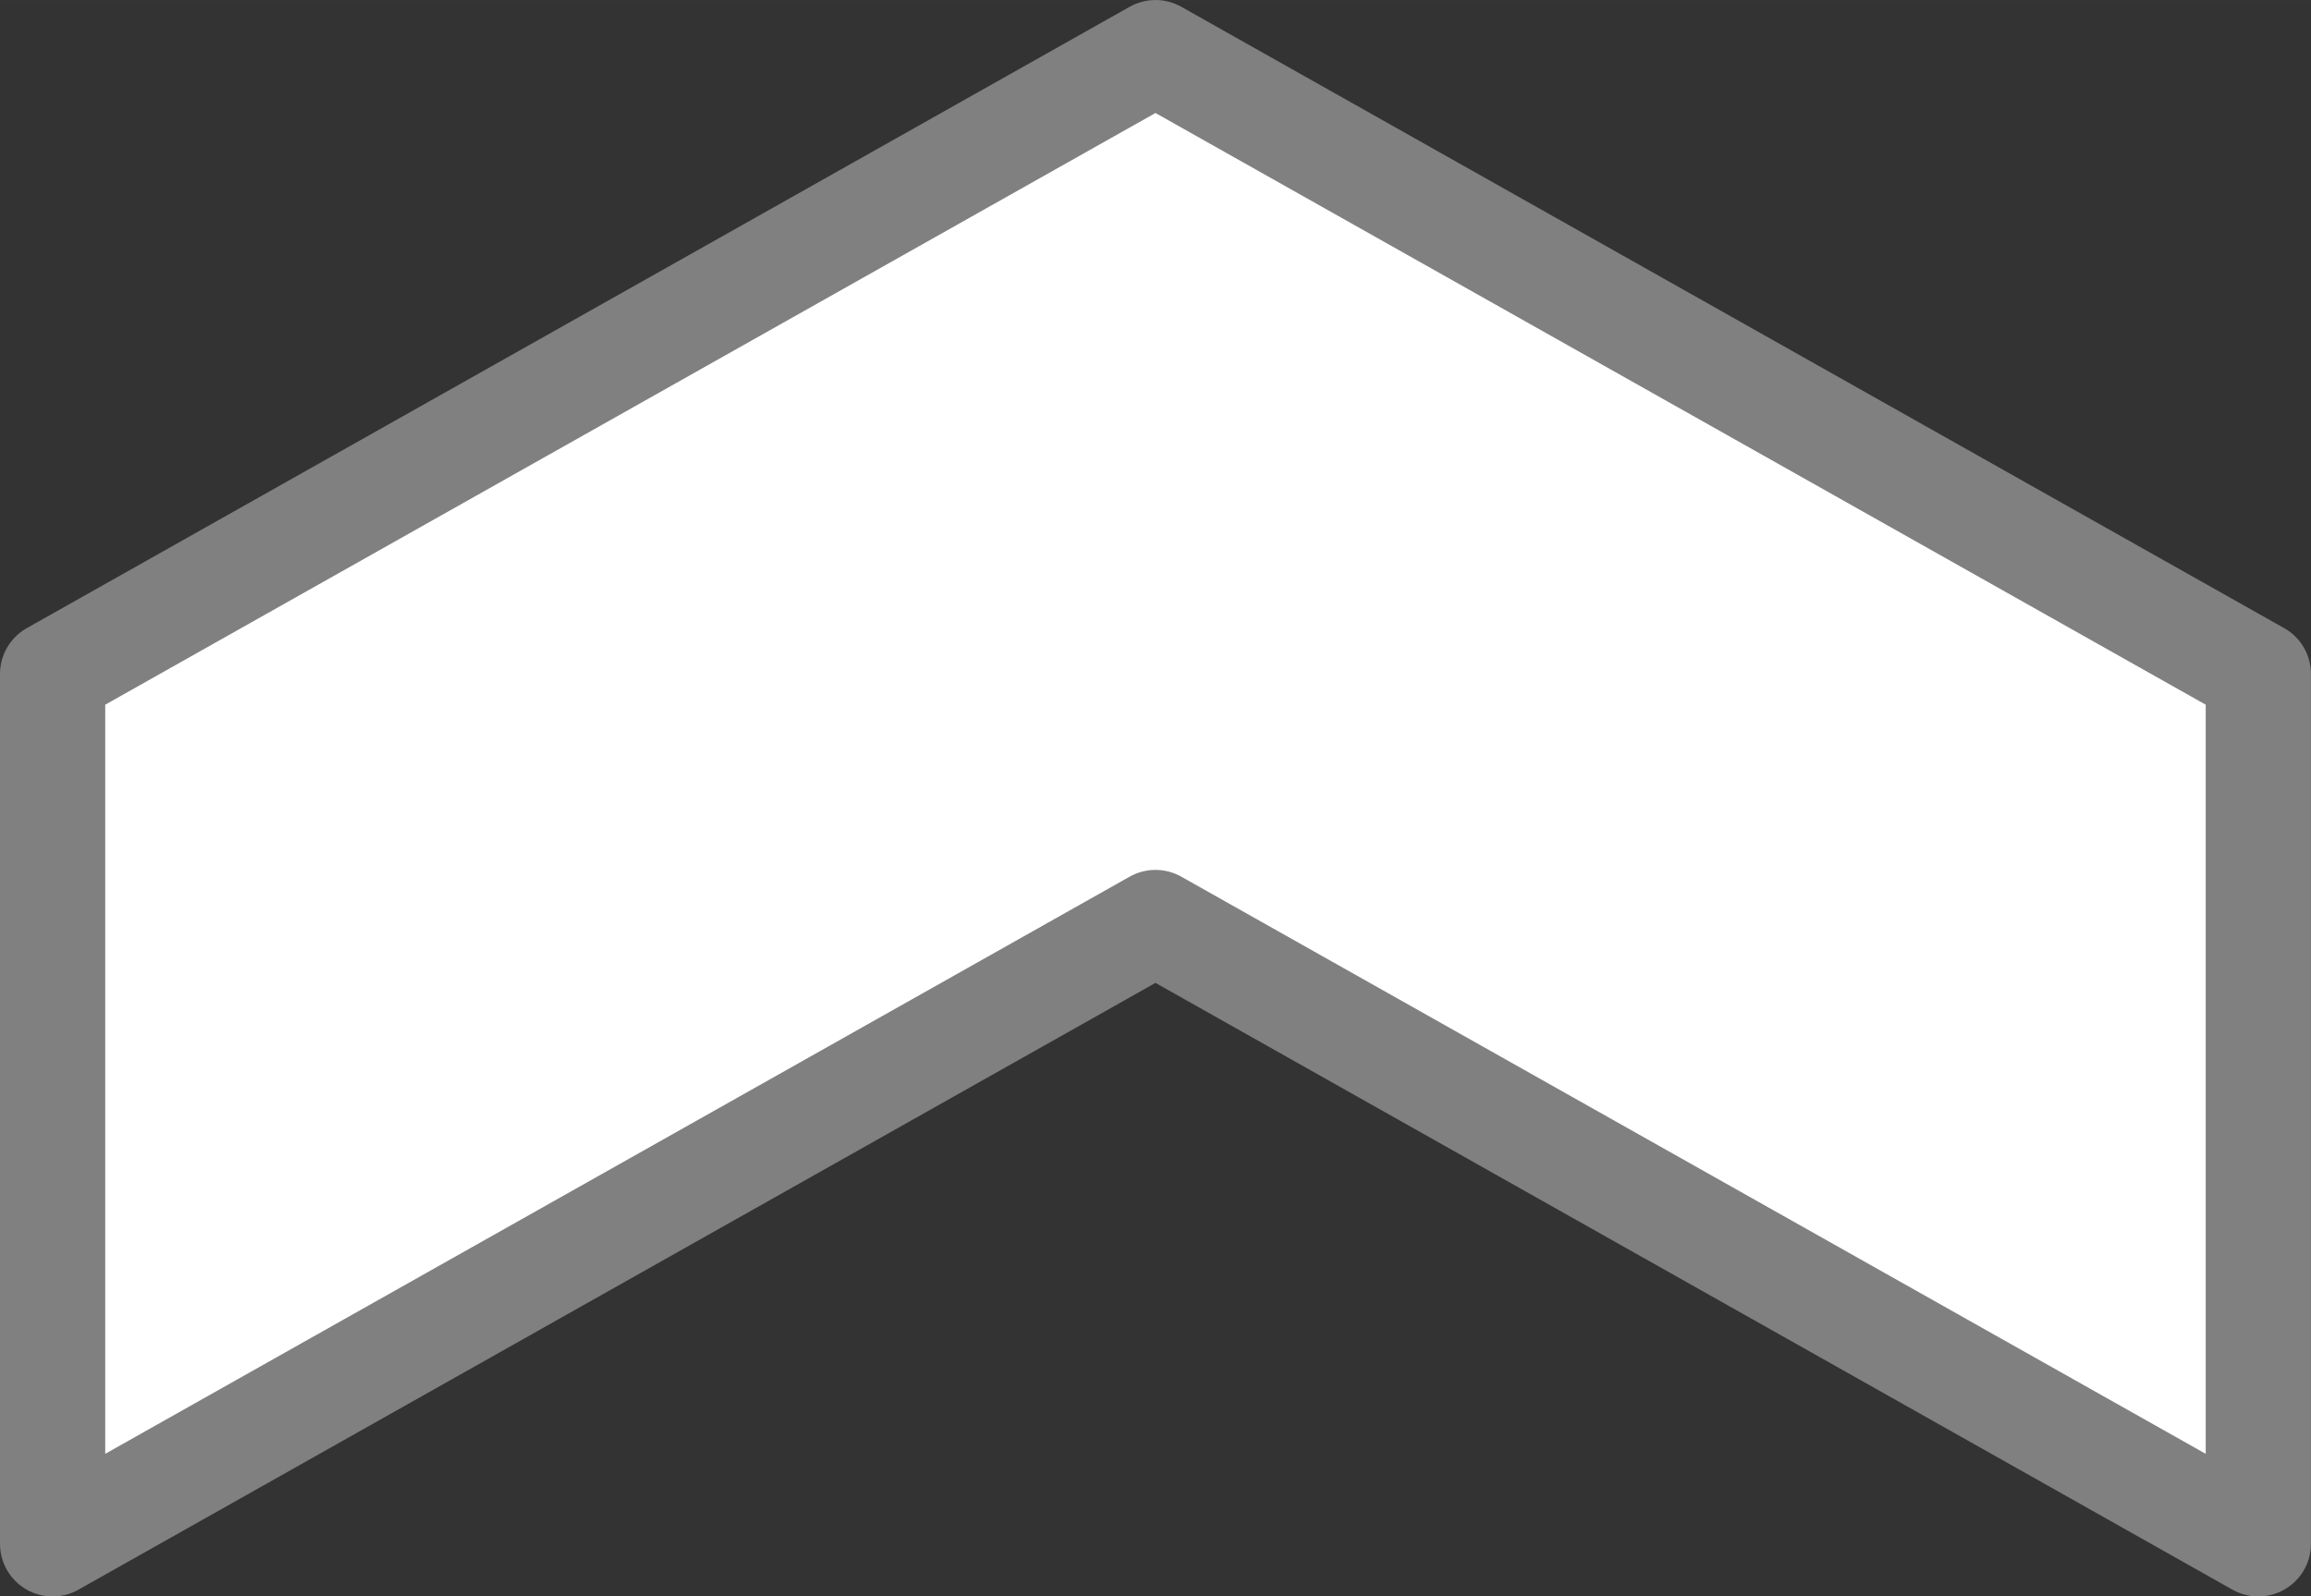 <svg xmlns="http://www.w3.org/2000/svg" xmlns:svg="http://www.w3.org/2000/svg" id="svg869" width="166" height="114.702" version="1.1" viewBox="0 0 43.921 30.348"><rect x="0" y="0" width="43.921" height="30.348" fill="#333333" stroke="none"/><g id="layer1" transform="translate(-86.993,-122.674)"><path style="opacity:1;fill:#fff;fill-opacity:1;stroke:gray;stroke-width:2;stroke-linecap:round;stroke-linejoin:round;stroke-miterlimit:4;stroke-dasharray:none;stroke-opacity:1;paint-order:normal;image-rendering:crisp-edges" id="path1450" d="m 87.993,135.486 20.96,-11.812 20.96,11.812 v 16.537 l -20.96,-11.812 -20.96,11.812 z"/></g></svg>